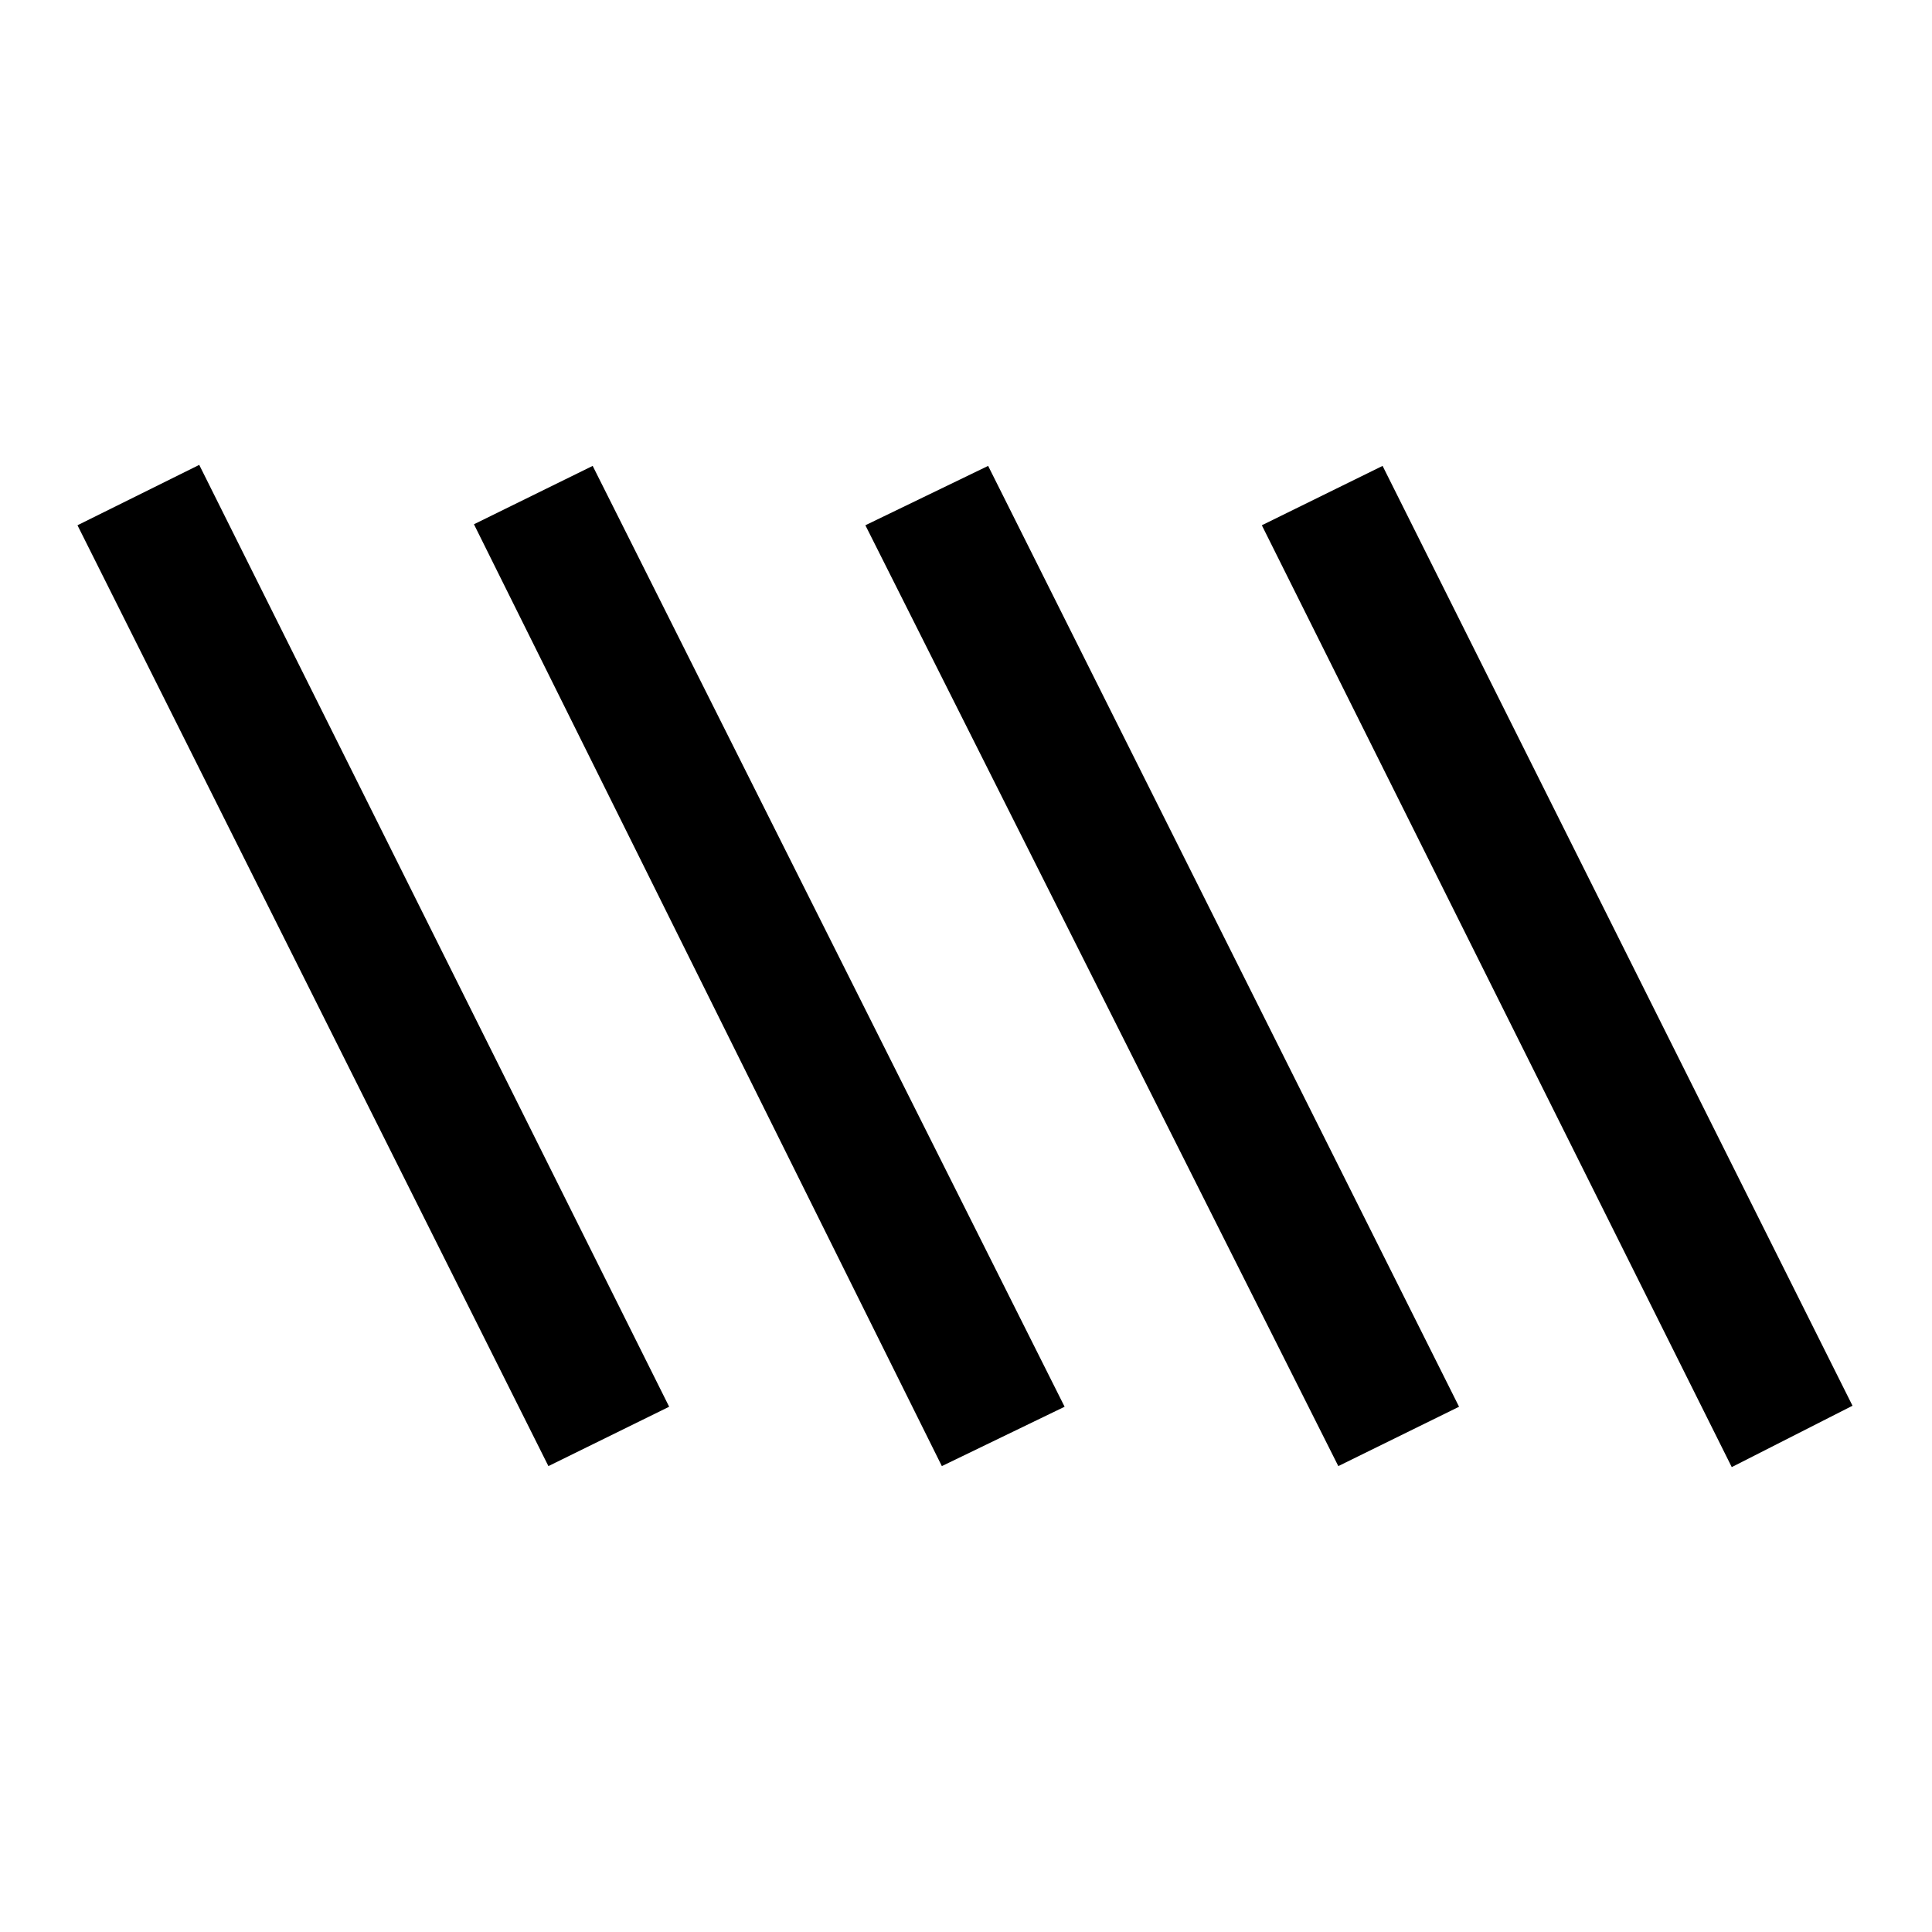 <svg xmlns="http://www.w3.org/2000/svg" height="20" viewBox="0 -960 960 960" width="20"><path d="M272.5-231.5 38.5-699 99-729l233.5 468-60 29.5Zm195.5 0-232.5-468 59-29L529-261l-61 29.5Zm197 0L430-699l61-29.5L725-261l-60 29.5Zm195.5.5L627-699l60-29.5 233.5 467-60 30.5Z"/></svg>